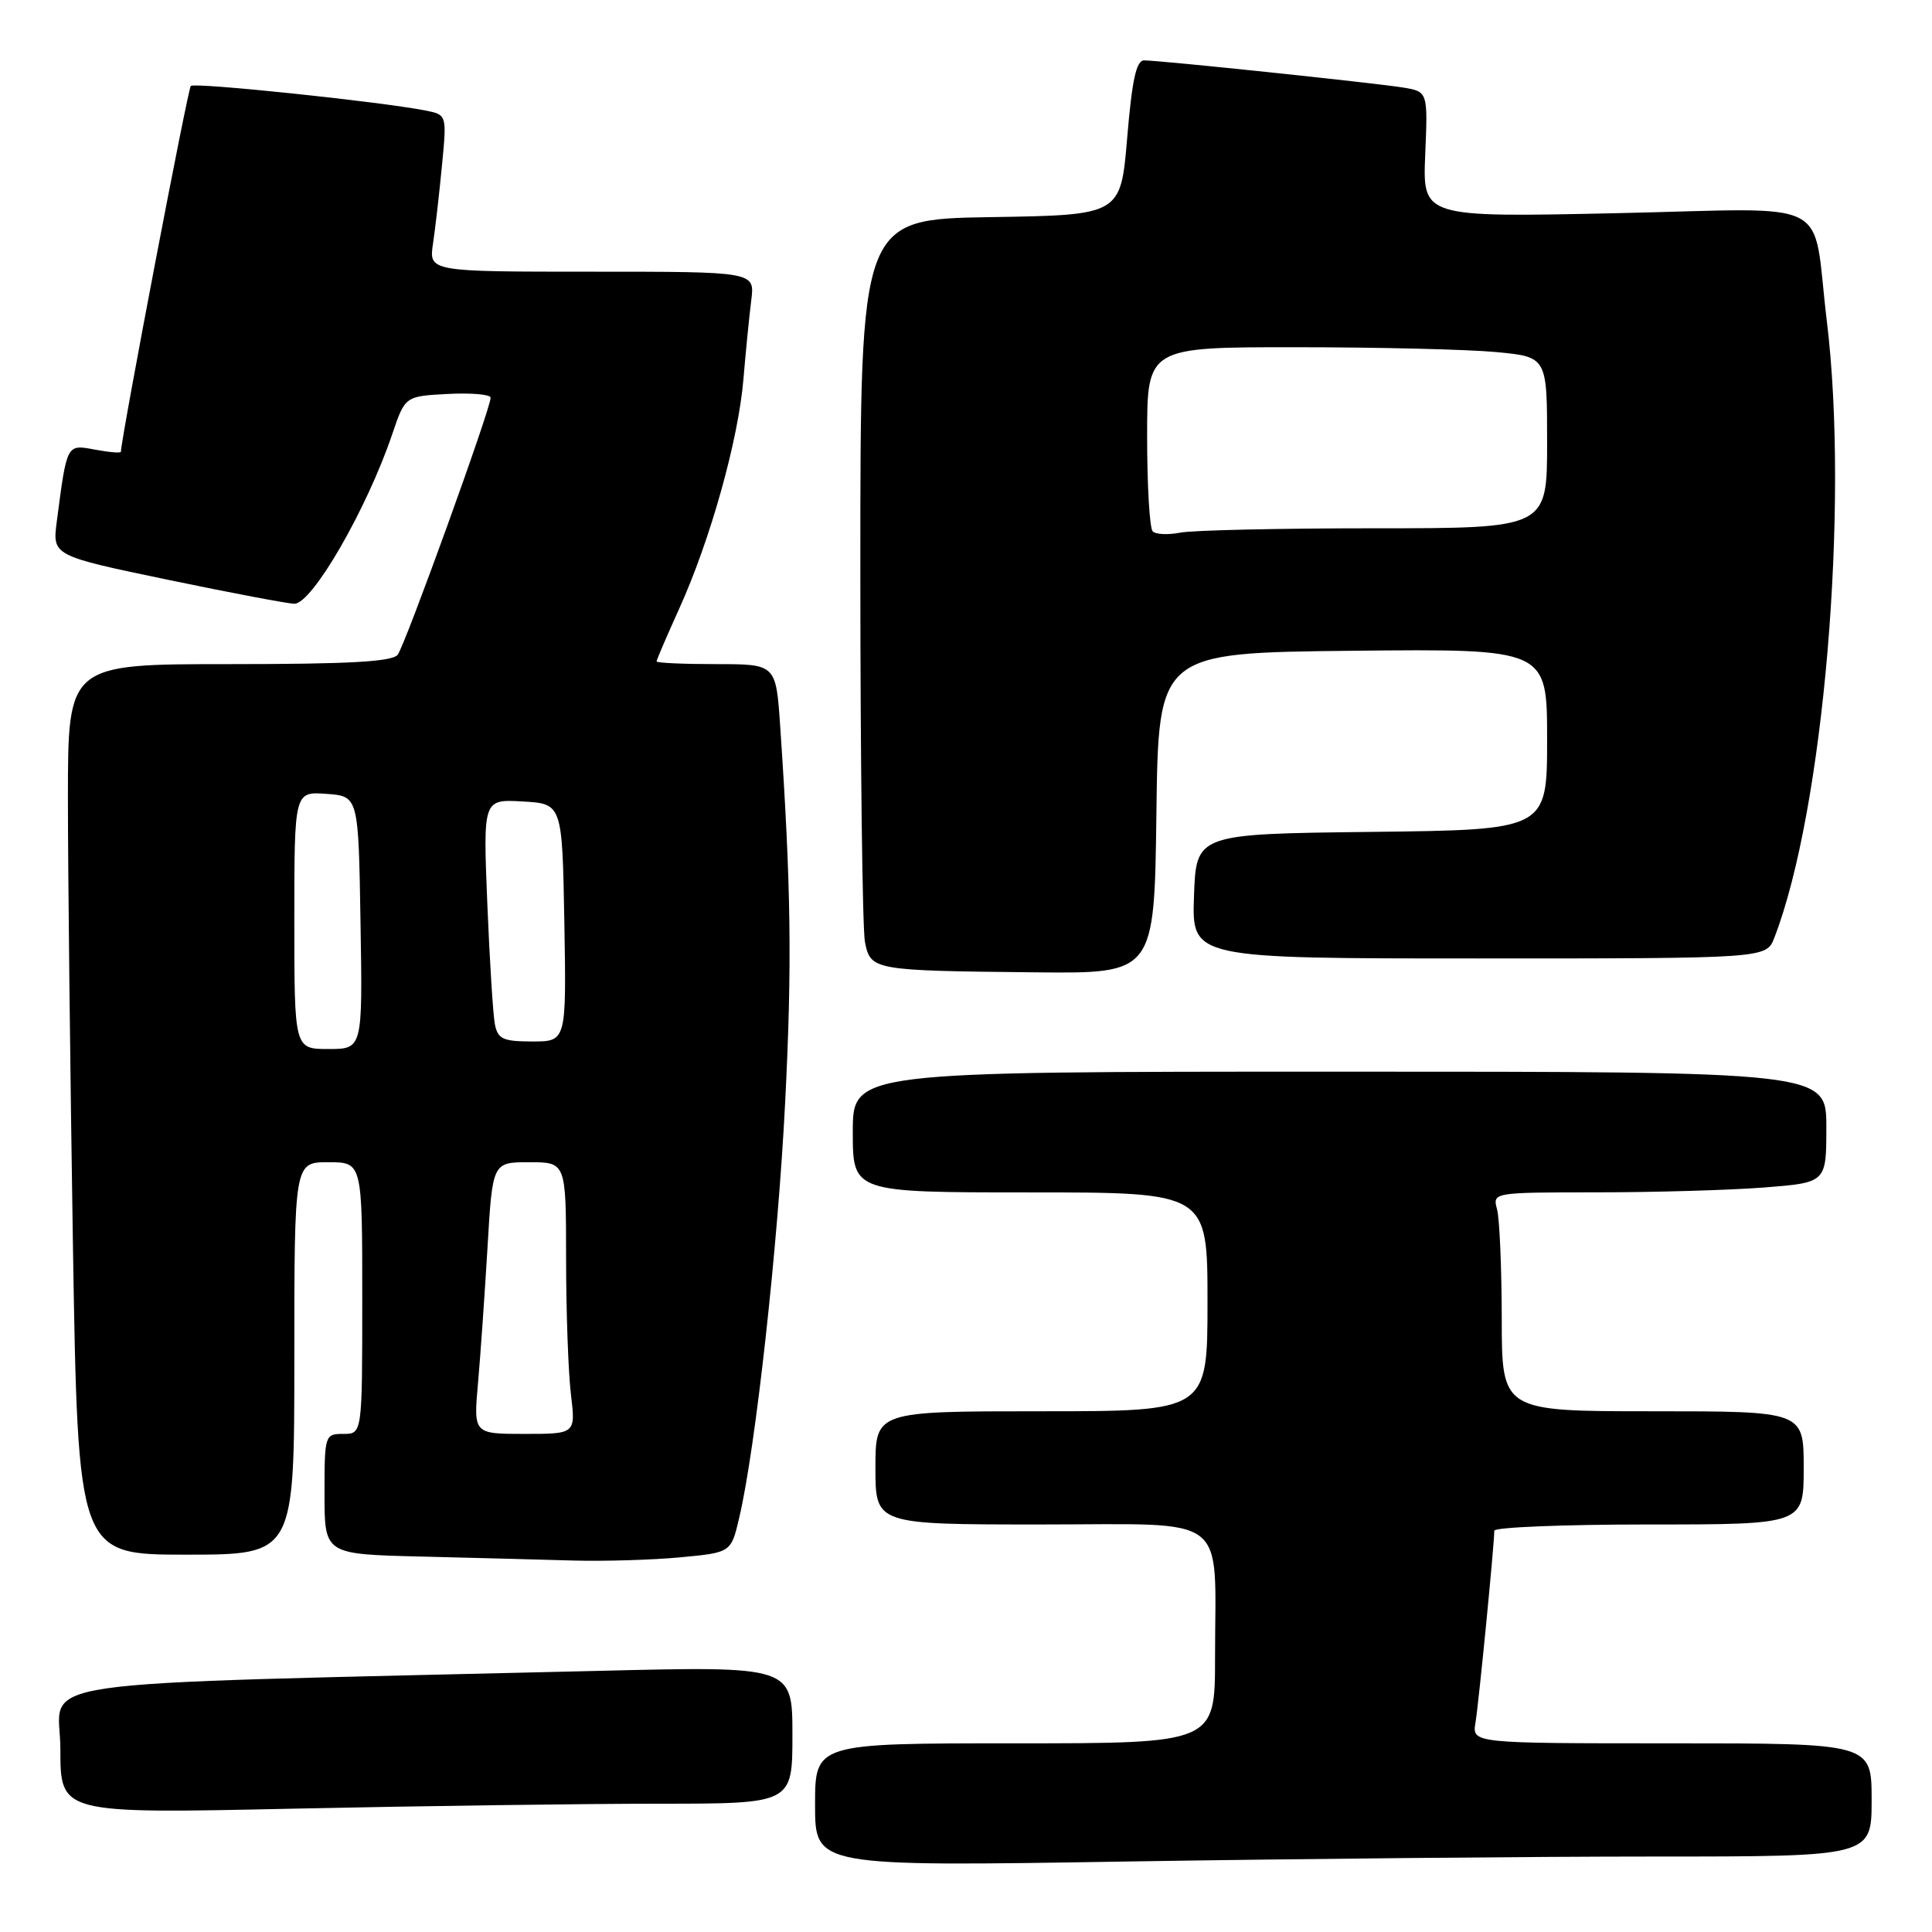 <?xml version="1.0" encoding="UTF-8" standalone="no"?>
<!DOCTYPE svg PUBLIC "-//W3C//DTD SVG 1.1//EN" "http://www.w3.org/Graphics/SVG/1.1/DTD/svg11.dtd" >
<svg xmlns="http://www.w3.org/2000/svg" xmlns:xlink="http://www.w3.org/1999/xlink" version="1.1" viewBox="0 0 256 256">
 <g >
 <path fill="currentColor"
d=" M 219.25 246.00 C 248.00 246.00 248.00 246.00 248.00 238.50 C 248.00 231.00 248.00 231.00 221.52 231.00 C 195.05 231.00 195.05 231.00 195.51 228.25 C 195.94 225.69 198.00 204.66 198.00 202.83 C 198.00 202.37 207.22 202.00 218.50 202.00 C 239.00 202.00 239.00 202.00 239.00 194.50 C 239.00 187.00 239.00 187.00 219.00 187.00 C 199.00 187.00 199.00 187.00 198.99 174.75 C 198.98 168.01 198.70 161.49 198.37 160.25 C 197.77 158.00 197.77 158.00 211.63 157.99 C 219.26 157.99 229.21 157.70 233.75 157.35 C 242.00 156.70 242.00 156.70 242.00 149.35 C 242.00 142.00 242.00 142.00 177.50 142.00 C 113.00 142.00 113.00 142.00 113.00 150.00 C 113.00 158.00 113.00 158.00 136.50 158.00 C 160.00 158.00 160.00 158.00 160.00 172.50 C 160.00 187.00 160.00 187.00 138.00 187.00 C 116.00 187.00 116.00 187.00 116.00 194.50 C 116.00 202.00 116.00 202.00 137.88 202.00 C 163.29 202.00 161.00 200.25 161.00 219.62 C 161.00 231.00 161.00 231.00 134.50 231.00 C 108.00 231.00 108.00 231.00 108.00 239.16 C 108.00 247.33 108.00 247.33 149.25 246.66 C 171.94 246.30 203.44 246.00 219.25 246.00 Z  M 87.25 239.00 C 105.00 239.00 105.00 239.00 105.00 229.89 C 105.00 220.77 105.00 220.77 79.25 221.40 C 0.59 223.30 8.00 222.22 8.00 231.78 C 8.00 240.32 8.00 240.32 38.75 239.66 C 55.66 239.30 77.49 239.00 87.25 239.00 Z  M 90.18 206.35 C 96.87 205.72 96.87 205.72 97.95 201.11 C 100.11 191.96 103.08 165.11 104.04 146.00 C 104.96 127.92 104.82 117.43 103.38 96.25 C 102.82 88.00 102.82 88.00 94.91 88.00 C 90.56 88.00 87.00 87.84 87.00 87.64 C 87.00 87.44 88.35 84.30 89.99 80.67 C 94.11 71.59 97.84 58.28 98.51 50.23 C 98.82 46.53 99.29 41.81 99.55 39.75 C 100.02 36.00 100.02 36.00 78.42 36.00 C 56.82 36.00 56.82 36.00 57.38 32.25 C 57.69 30.19 58.22 25.51 58.57 21.85 C 59.21 15.21 59.21 15.21 56.36 14.64 C 50.33 13.46 25.78 10.89 25.28 11.39 C 24.89 11.77 16.11 57.72 16.02 59.86 C 16.01 60.06 14.46 59.93 12.59 59.58 C 8.81 58.87 8.88 58.74 7.53 69.07 C 6.93 73.63 6.93 73.63 22.23 76.82 C 30.64 78.57 38.19 80.00 39.01 80.00 C 41.37 80.00 48.62 67.44 51.98 57.51 C 53.68 52.50 53.68 52.50 59.34 52.20 C 62.45 52.04 65.01 52.26 65.01 52.70 C 65.04 54.07 53.70 85.43 52.70 86.75 C 52.00 87.68 46.31 88.00 30.38 88.00 C 9.00 88.00 9.00 88.00 9.00 105.75 C 9.00 115.51 9.30 142.06 9.66 164.75 C 10.33 206.00 10.33 206.00 24.66 206.00 C 39.00 206.00 39.00 206.00 39.00 180.00 C 39.00 154.00 39.00 154.00 43.50 154.00 C 48.00 154.00 48.00 154.00 48.00 172.00 C 48.00 190.00 48.00 190.00 45.50 190.00 C 43.04 190.00 43.00 190.14 43.00 197.97 C 43.00 205.94 43.00 205.94 55.75 206.25 C 62.76 206.42 71.88 206.66 76.00 206.78 C 80.12 206.89 86.51 206.70 90.18 206.35 Z  M 153.23 107.75 C 153.50 86.50 153.50 86.50 179.25 86.23 C 205.00 85.97 205.00 85.97 205.00 97.96 C 205.00 109.96 205.00 109.96 181.75 110.23 C 158.50 110.50 158.50 110.50 158.21 118.75 C 157.92 127.00 157.92 127.00 195.98 127.00 C 234.05 127.00 234.05 127.00 235.11 124.25 C 241.64 107.37 245.06 67.11 242.06 42.50 C 240.03 25.82 243.56 27.62 214.14 28.25 C 188.50 28.80 188.50 28.80 188.85 20.47 C 189.20 12.13 189.20 12.13 185.85 11.59 C 181.99 10.97 153.68 8.00 151.60 8.00 C 150.56 8.00 150.00 10.59 149.36 18.25 C 148.50 28.50 148.50 28.50 131.25 28.77 C 114.00 29.05 114.00 29.05 114.00 75.40 C 114.00 100.89 114.28 123.13 114.61 124.82 C 115.36 128.57 115.66 128.62 137.23 128.84 C 152.96 129.00 152.96 129.00 153.23 107.75 Z  M 63.34 183.25 C 63.67 179.54 64.23 171.44 64.60 165.25 C 65.26 154.00 65.26 154.00 70.13 154.00 C 75.00 154.00 75.00 154.00 75.01 166.75 C 75.01 173.76 75.30 181.86 75.65 184.75 C 76.28 190.00 76.28 190.00 69.51 190.00 C 62.74 190.00 62.74 190.00 63.34 183.25 Z  M 39.00 121.94 C 39.00 104.89 39.00 104.89 43.25 105.19 C 47.50 105.50 47.50 105.50 47.77 122.25 C 48.05 139.00 48.05 139.00 43.52 139.00 C 39.00 139.00 39.00 139.00 39.00 121.94 Z  M 65.58 135.75 C 65.33 134.51 64.88 127.29 64.57 119.70 C 64.01 105.90 64.01 105.90 69.26 106.20 C 74.50 106.50 74.50 106.50 74.78 122.25 C 75.05 138.00 75.05 138.00 70.54 138.00 C 66.67 138.00 65.97 137.68 65.58 135.75 Z  M 152.74 70.41 C 152.33 70.00 152.00 64.34 152.00 57.83 C 152.00 46.00 152.00 46.00 171.75 46.01 C 182.61 46.01 194.54 46.30 198.25 46.65 C 205.00 47.29 205.00 47.29 205.00 58.64 C 205.00 70.00 205.00 70.00 182.12 70.00 C 169.54 70.00 157.95 70.26 156.37 70.58 C 154.78 70.89 153.15 70.82 152.74 70.41 Z "/>
</g>
</svg>
